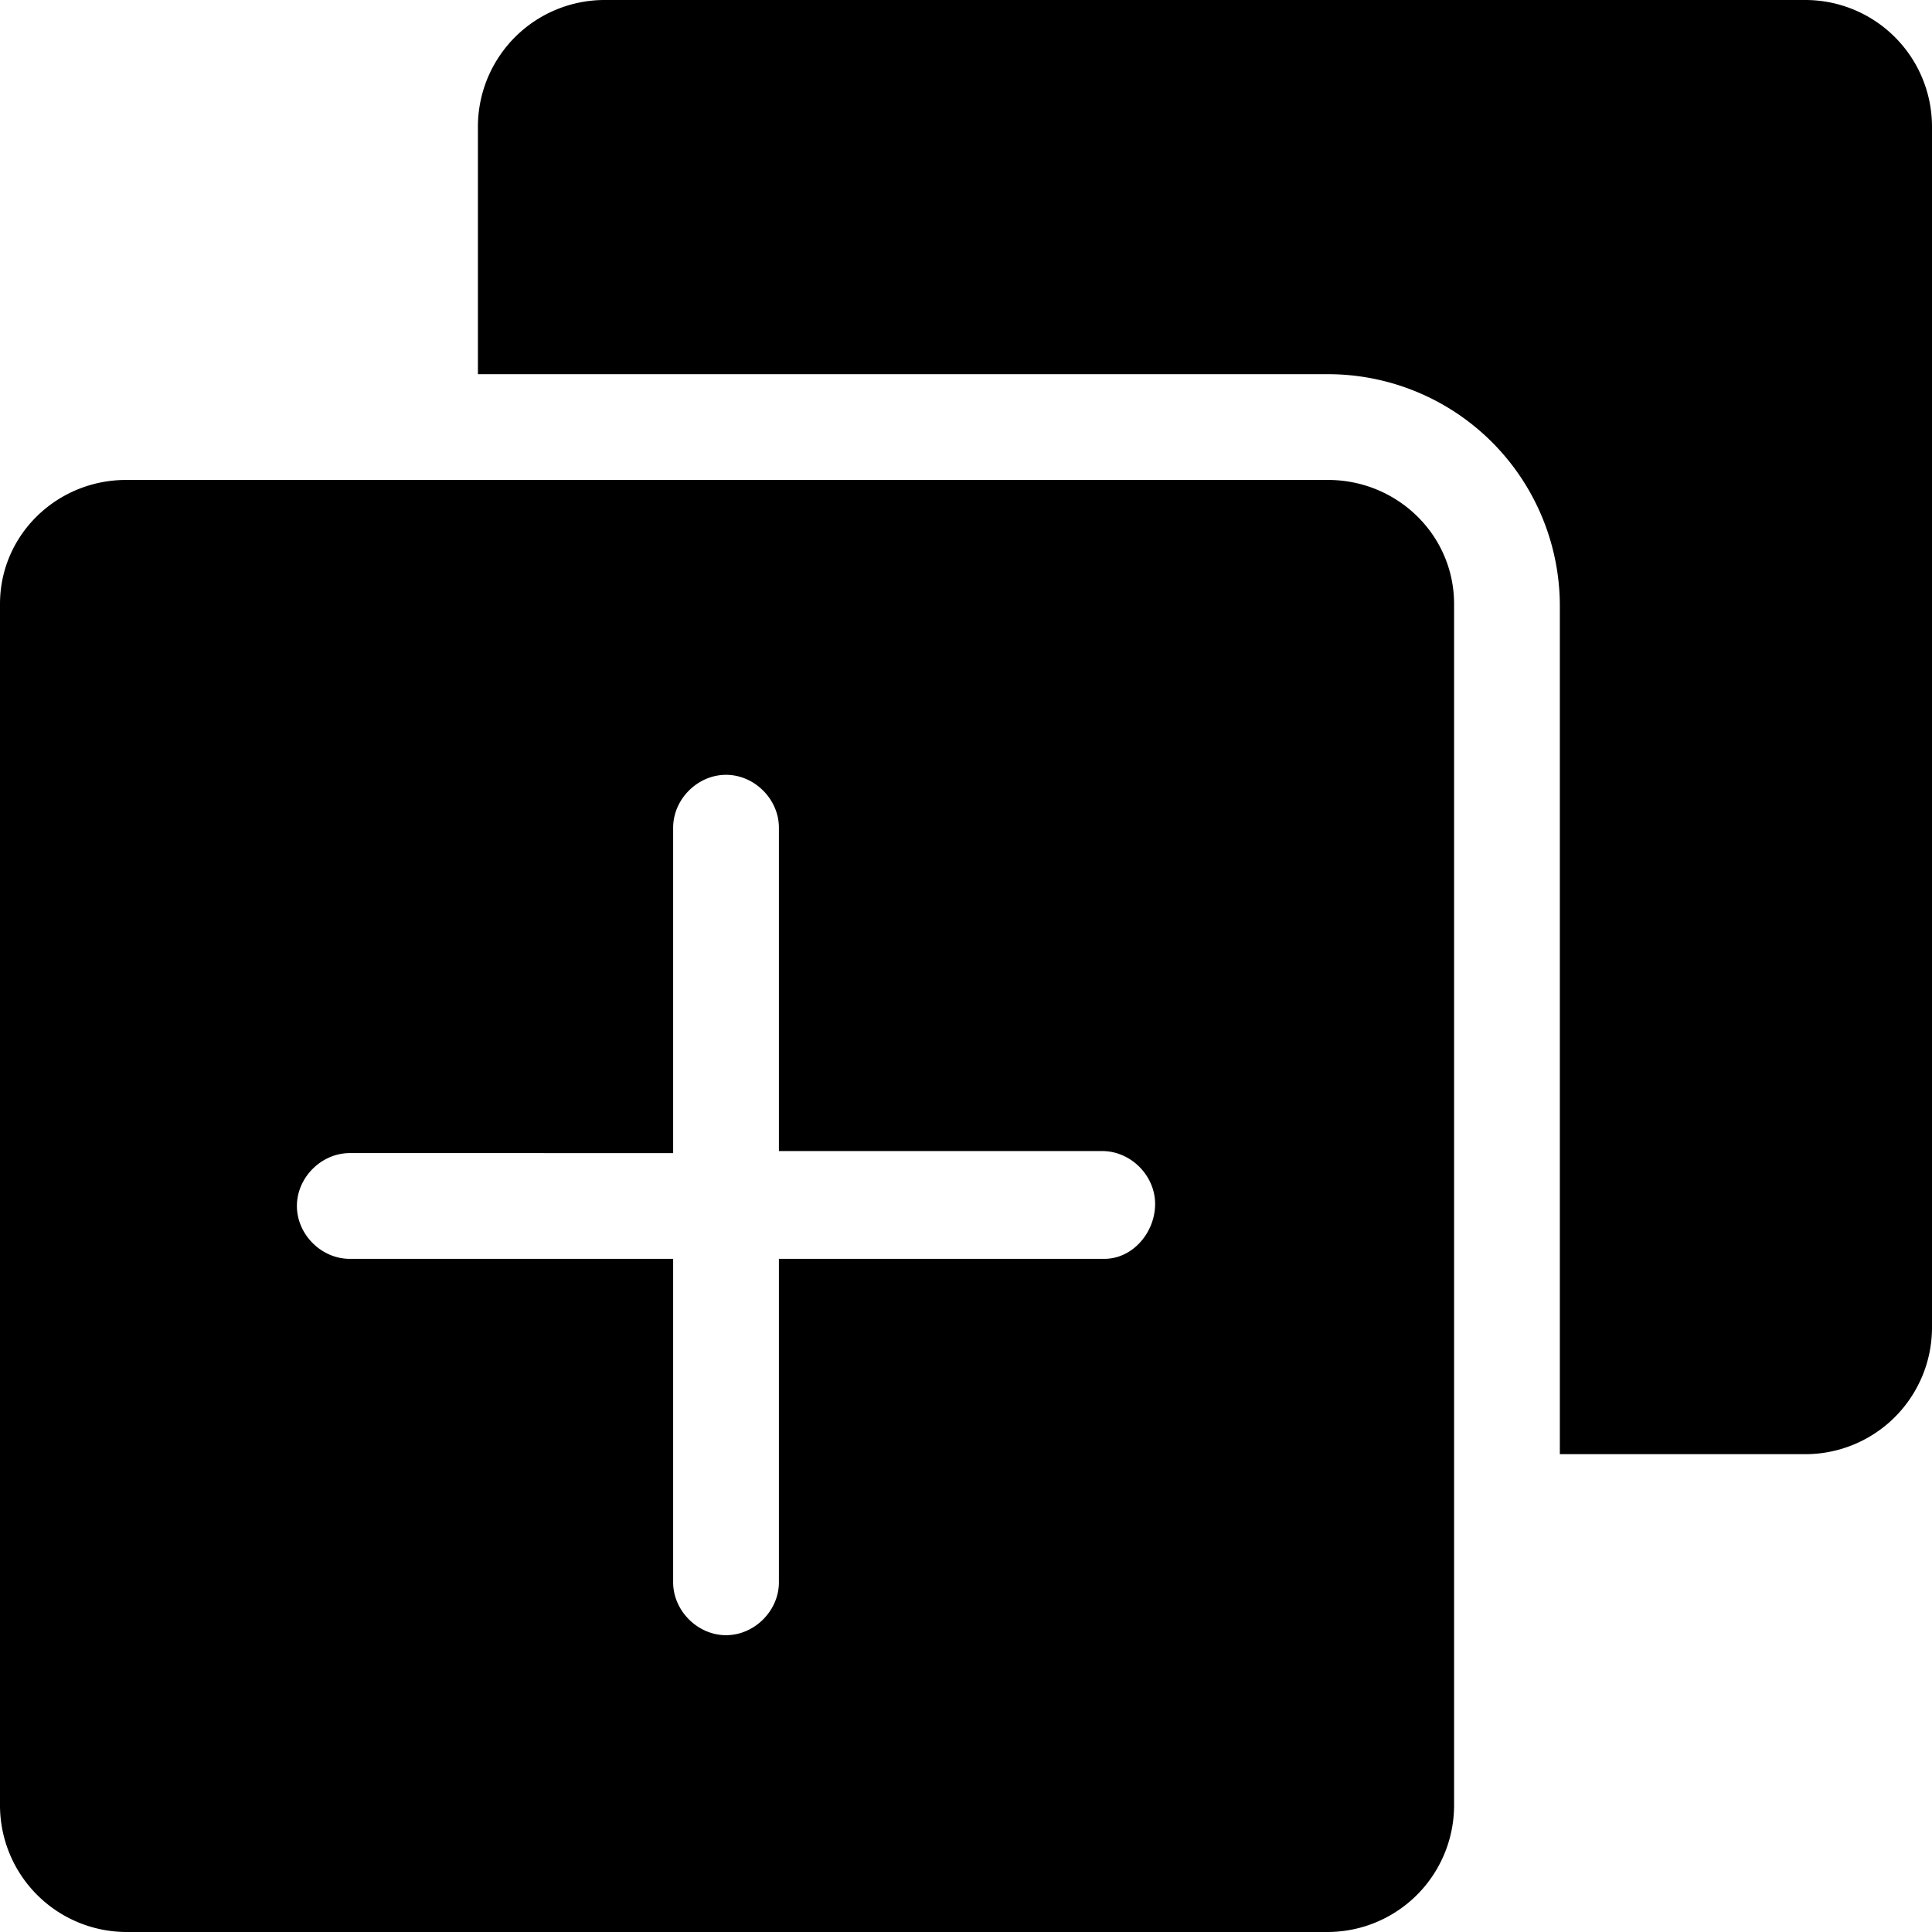 <svg id="Layer_1" data-name="Layer 1" xmlns="http://www.w3.org/2000/svg" viewBox="0 0 1000 1000"><title>copy</title><path d="M934.74,0H312.63a65.59,65.59,0,0,0-65.26,65.26V193.68h440a120,120,0,0,1,120,120v439H934.74A65.59,65.59,0,0,0,1000,687.37V65.26A65.59,65.59,0,0,0,934.74,0Z"/><path d="M687.37,248.42H65.26C29.47,248.42,0,276.84,0,312.63V934.74A65.59,65.59,0,0,0,65.26,1000H687.37a65.59,65.59,0,0,0,65.26-65.26V312.63C752.63,276.84,723.16,248.42,687.37,248.42ZM571.58,651.58H403.16V819c0,14.73-12.63,27.37-27.37,27.37S348.42,833.68,348.42,819V651.58H181.05c-14.73,0-27.37-12.63-27.37-27.37s12.64-27.37,27.37-27.37H348.42V428.42c0-14.74,12.63-27.37,27.37-27.37s27.37,12.63,27.37,27.37V595.79H570.53c14.73,0,27.36,12.63,27.36,27.37S586.32,651.58,571.58,651.58Z"/></svg>